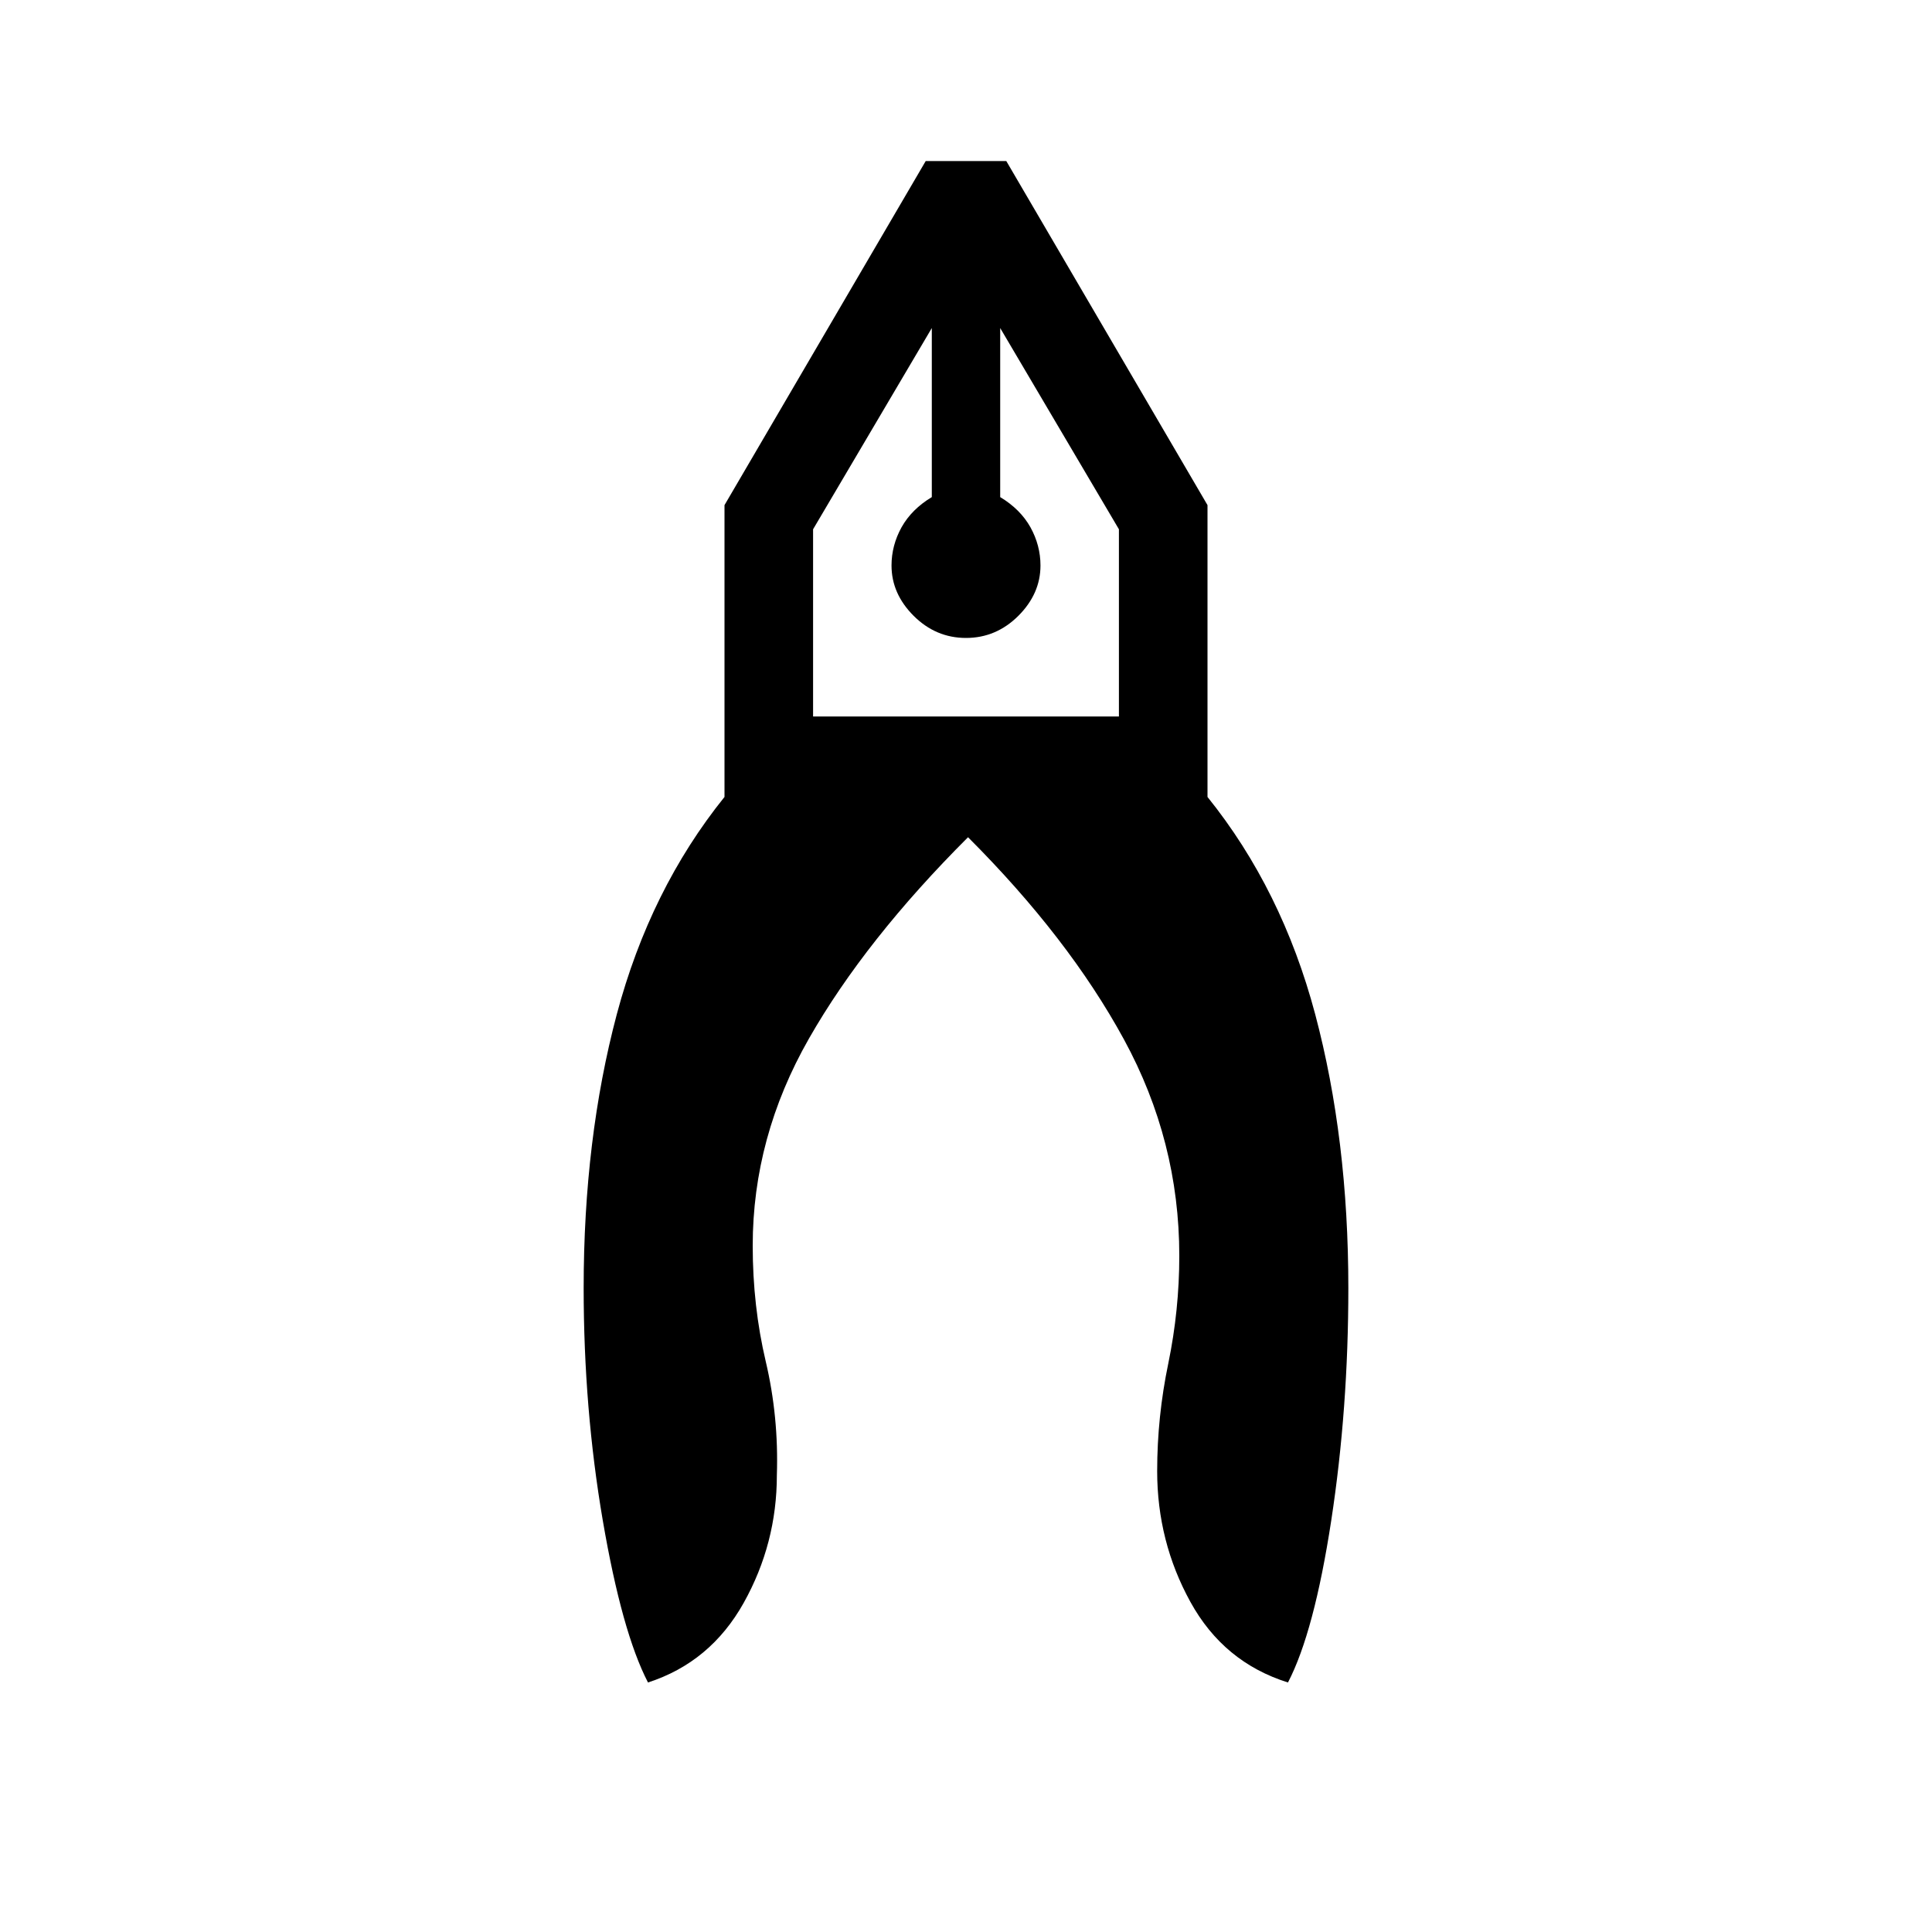 <svg xmlns="http://www.w3.org/2000/svg" height="20" width="20"><path d="M6.708 17.417q-.27-.521-.468-1.677-.198-1.157-.198-2.407 0-1.541.343-2.833.344-1.292 1.115-2.25V5.229l2.083-3.562h.834L12.5 5.229V8.25q.771.958 1.115 2.25.343 1.292.343 2.833 0 1.25-.177 2.407-.177 1.156-.448 1.677-.666-.209-1.01-.834t-.344-1.354q0-.562.115-1.114.114-.553.114-1.115 0-1.188-.573-2.24-.573-1.052-1.614-2.093-1.063 1.062-1.646 2.083-.583 1.021-.583 2.146 0 .625.135 1.198t.115 1.177q0 .708-.344 1.323-.344.614-.99.823ZM10 6.604q-.312 0-.542-.229-.229-.229-.229-.521 0-.208.104-.396.105-.187.313-.312v-1.75L8.417 5.479v1.938h3.166V5.479l-1.229-2.083v1.75q.208.125.313.312.104.188.104.396 0 .292-.229.521-.23.229-.542.229Zm.354-3.208h-.708.708Zm-.708 0h.708Z"/></svg>